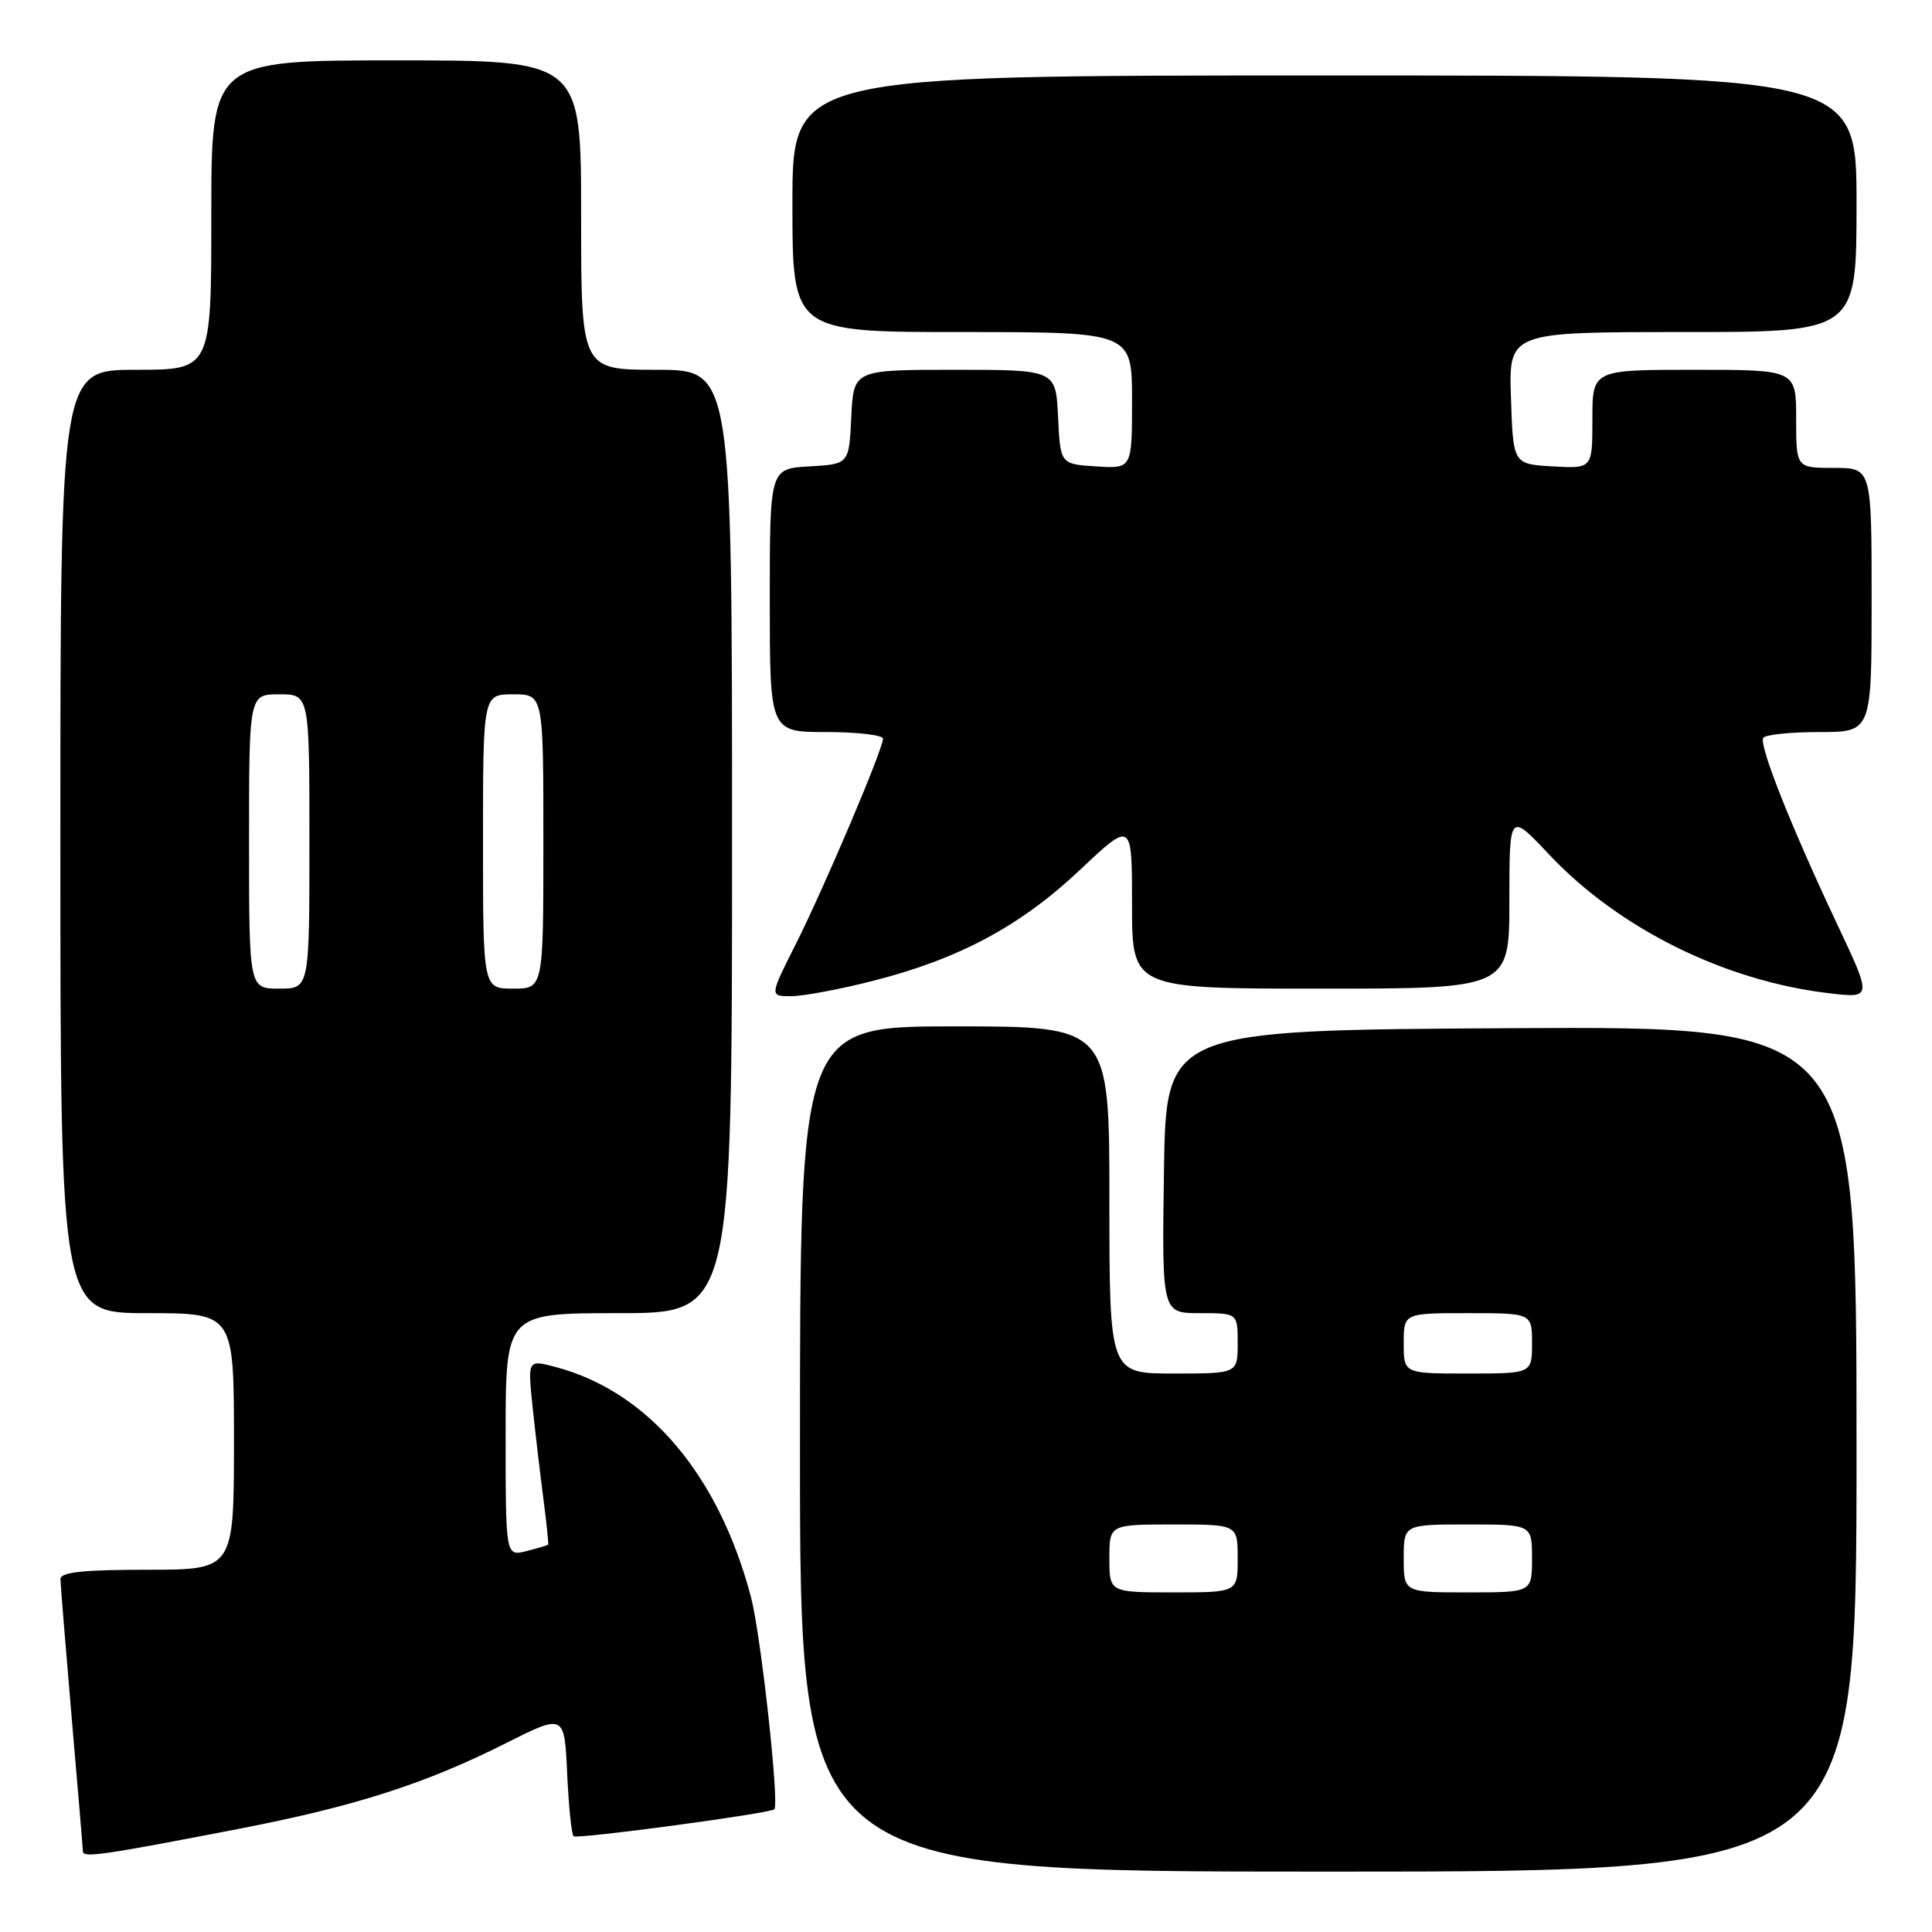 <?xml version="1.0" encoding="UTF-8" standalone="no"?>
<!DOCTYPE svg PUBLIC "-//W3C//DTD SVG 1.1//EN" "http://www.w3.org/Graphics/SVG/1.1/DTD/svg11.dtd" >
<svg xmlns="http://www.w3.org/2000/svg" xmlns:xlink="http://www.w3.org/1999/xlink" version="1.1" viewBox="0 0 256 256">
 <g >
 <path fill="currentColor"
d=" M 246.00 191.99 C 246.00 135.98 246.00 135.98 200.25 136.24 C 154.50 136.50 154.50 136.50 154.23 155.25 C 153.96 174.00 153.96 174.00 158.98 174.00 C 164.00 174.00 164.00 174.00 164.00 178.00 C 164.00 182.00 164.00 182.00 155.50 182.00 C 147.00 182.00 147.00 182.00 147.00 159.00 C 147.00 136.00 147.00 136.00 126.50 136.00 C 106.00 136.00 106.00 136.00 106.00 192.00 C 106.00 248.00 106.00 248.00 176.00 248.00 C 246.00 248.00 246.00 248.00 246.00 191.99 Z  M 31.50 242.36 C 46.94 239.38 56.25 236.40 66.92 231.04 C 74.79 227.08 74.79 227.08 75.15 234.96 C 75.35 239.30 75.73 243.05 76.00 243.31 C 76.46 243.73 102.04 240.29 102.60 239.74 C 103.29 239.05 100.83 216.68 99.52 211.67 C 95.26 195.46 85.94 184.44 73.71 181.16 C 69.92 180.14 69.92 180.14 70.56 186.32 C 70.92 189.72 71.56 195.20 71.99 198.50 C 72.42 201.80 72.71 204.58 72.63 204.67 C 72.56 204.76 71.26 205.15 69.75 205.53 C 67.00 206.22 67.00 206.22 67.00 190.11 C 67.00 174.00 67.00 174.00 82.00 174.00 C 97.00 174.00 97.00 174.00 97.00 111.50 C 97.00 49.00 97.00 49.00 87.00 49.00 C 77.00 49.00 77.00 49.00 77.00 28.50 C 77.00 8.00 77.00 8.00 52.50 8.00 C 28.00 8.00 28.00 8.00 28.00 28.50 C 28.00 49.00 28.00 49.00 18.00 49.00 C 8.00 49.00 8.00 49.00 8.00 111.50 C 8.00 174.00 8.00 174.00 19.50 174.00 C 31.00 174.00 31.00 174.00 31.00 191.00 C 31.00 208.00 31.00 208.00 19.50 208.00 C 10.96 208.00 8.00 208.32 8.01 209.25 C 8.02 209.94 8.69 218.15 9.49 227.50 C 10.30 236.85 10.97 244.86 10.98 245.30 C 11.00 246.20 13.33 245.87 31.50 242.36 Z  M 115.59 129.99 C 127.04 127.09 135.20 122.72 143.10 115.27 C 150.00 108.76 150.00 108.76 150.00 119.88 C 150.00 131.00 150.00 131.00 175.00 131.00 C 200.00 131.00 200.00 131.00 200.00 119.32 C 200.00 107.64 200.00 107.64 205.25 113.21 C 214.50 123.04 228.52 129.99 242.38 131.61 C 248.07 132.28 248.07 132.28 243.40 122.39 C 237.28 109.42 233.05 98.73 233.64 97.77 C 233.90 97.35 237.24 97.00 241.06 97.00 C 248.00 97.00 248.00 97.00 248.00 79.50 C 248.00 62.00 248.00 62.00 243.00 62.00 C 238.00 62.00 238.00 62.00 238.00 55.50 C 238.00 49.00 238.00 49.00 224.50 49.00 C 211.00 49.00 211.00 49.00 211.00 55.55 C 211.00 62.10 211.00 62.10 205.75 61.80 C 200.50 61.50 200.50 61.50 200.21 52.75 C 199.92 44.00 199.92 44.00 222.96 44.00 C 246.00 44.00 246.00 44.00 246.00 27.00 C 246.00 10.00 246.00 10.00 175.50 10.00 C 105.00 10.00 105.00 10.00 105.00 27.00 C 105.00 44.00 105.00 44.00 127.50 44.00 C 150.00 44.00 150.00 44.00 150.00 53.05 C 150.00 62.11 150.00 62.11 145.25 61.80 C 140.50 61.50 140.50 61.50 140.20 55.25 C 139.90 49.00 139.90 49.00 126.50 49.00 C 113.10 49.00 113.10 49.00 112.80 55.25 C 112.50 61.50 112.50 61.50 107.25 61.80 C 102.00 62.10 102.00 62.10 102.00 79.55 C 102.00 97.00 102.00 97.00 109.50 97.00 C 113.62 97.00 117.00 97.40 117.00 97.88 C 117.00 99.28 109.20 117.65 105.41 125.17 C 101.97 132.00 101.97 132.00 104.83 132.00 C 106.40 132.00 111.24 131.10 115.59 129.99 Z  M 147.00 206.50 C 147.00 202.00 147.00 202.00 155.50 202.00 C 164.00 202.00 164.00 202.00 164.00 206.50 C 164.00 211.00 164.00 211.00 155.50 211.00 C 147.00 211.00 147.00 211.00 147.00 206.50 Z  M 186.00 206.50 C 186.00 202.00 186.00 202.00 194.50 202.00 C 203.00 202.00 203.00 202.00 203.00 206.50 C 203.00 211.00 203.00 211.00 194.50 211.00 C 186.00 211.00 186.00 211.00 186.00 206.50 Z  M 186.00 178.00 C 186.00 174.00 186.00 174.00 194.50 174.00 C 203.00 174.00 203.00 174.00 203.00 178.00 C 203.00 182.00 203.00 182.00 194.50 182.00 C 186.00 182.00 186.00 182.00 186.00 178.00 Z  M 33.00 111.50 C 33.00 92.00 33.00 92.00 37.00 92.00 C 41.00 92.00 41.00 92.00 41.00 111.50 C 41.00 131.00 41.00 131.00 37.00 131.00 C 33.00 131.00 33.00 131.00 33.00 111.50 Z  M 64.00 111.50 C 64.00 92.00 64.00 92.00 68.00 92.00 C 72.00 92.00 72.00 92.00 72.00 111.50 C 72.00 131.00 72.00 131.00 68.00 131.00 C 64.00 131.00 64.00 131.00 64.00 111.50 Z "/>
</g>
</svg>